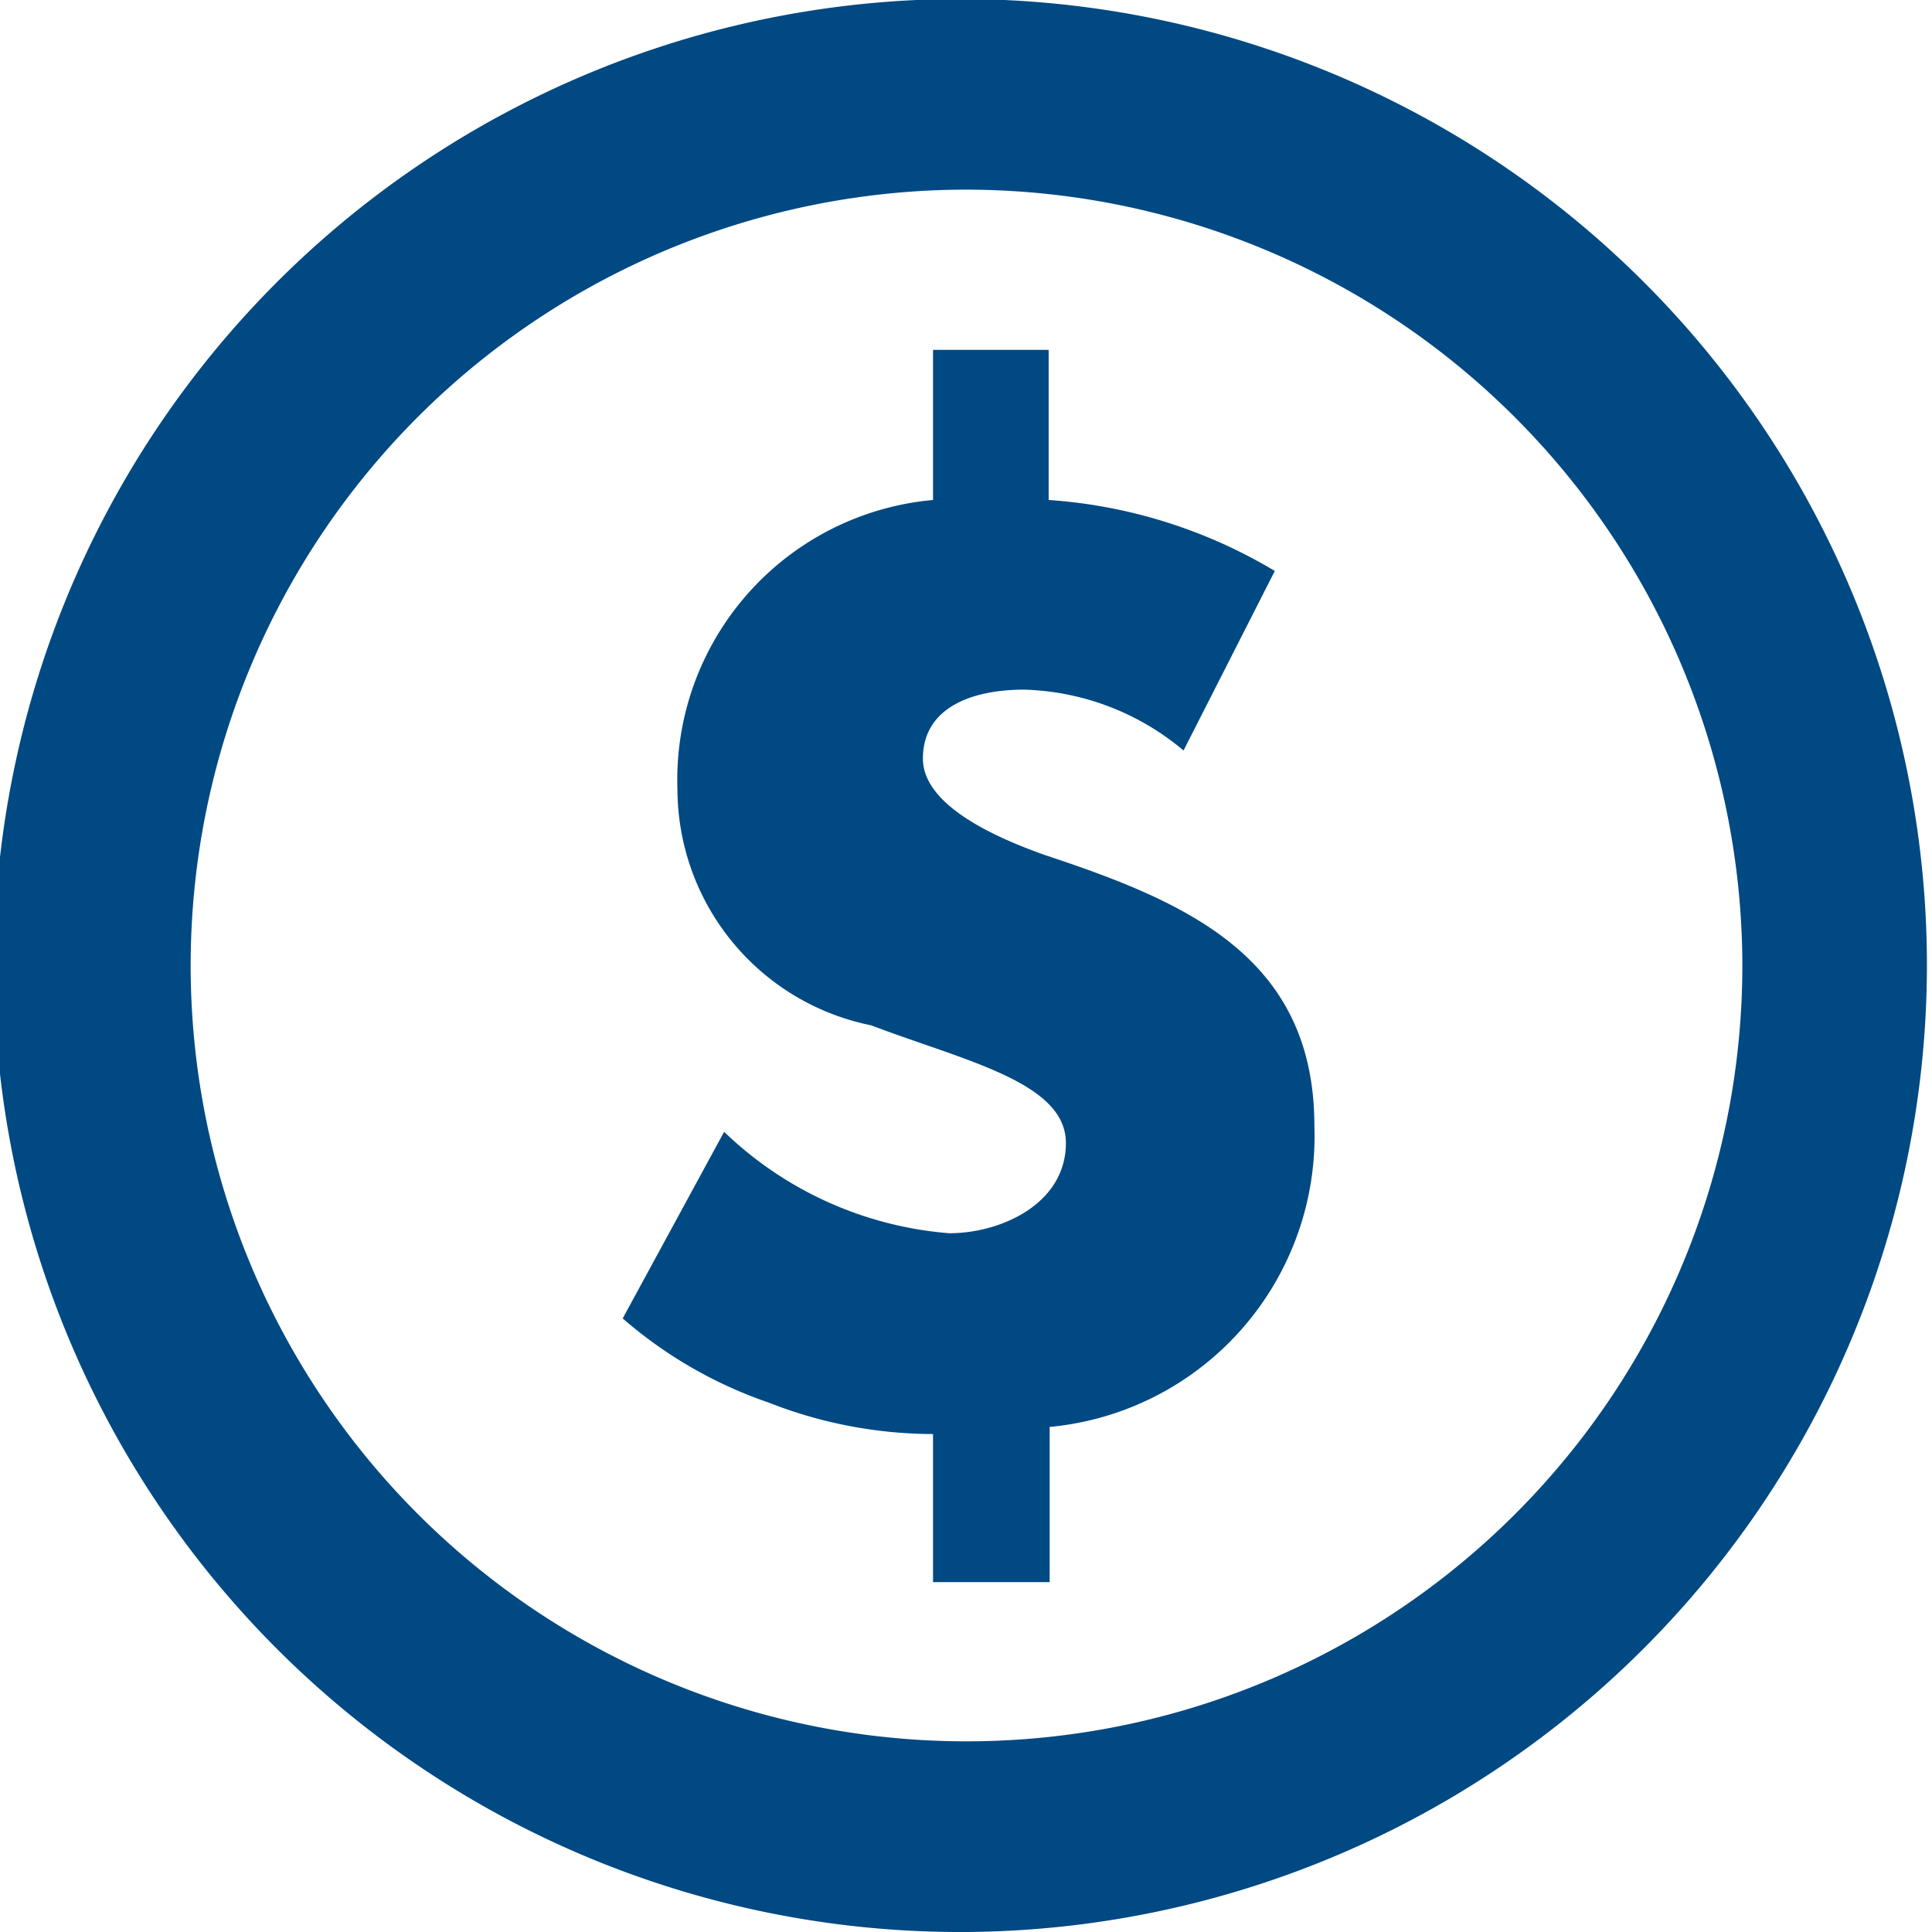 <svg xmlns="http://www.w3.org/2000/svg" viewBox="0 0 19.05 19.05"><defs><style>.cls-1{fill:#004983;}</style></defs><title>PayBill</title><g id="Layer_2" data-name="Layer 2"><g id="Layer_1-2" data-name="Layer 1"><g id="Layer_2-2" data-name="Layer 2"><g id="Layer_1-2-2" data-name="Layer 1-2"><path class="cls-1" d="M10.35,14.07V15.6H9.2V14.14a4.45,4.45,0,0,1-1.62-.31A4.33,4.33,0,0,1,6.14,13l1-1.84a3.61,3.61,0,0,0,2.22,1c.51,0,1.15-.29,1.15-.89s-1-.81-1.92-1.16A2.38,2.38,0,0,1,6.68,7.79,2.77,2.77,0,0,1,9.2,4.93V3.45h1.14V4.93a5,5,0,0,1,2.23.7L11.67,7.4a2.55,2.55,0,0,0-1.57-.6c-.54,0-1,.19-1,.68s.81.81,1.2.95c1.39.46,2.66,1,2.66,2.67A2.88,2.88,0,0,1,10.35,14.07Z"/></g></g><path class="cls-1" d="M9.53,19.05A9.53,9.53,0,1,1,19,9.53,9.54,9.54,0,0,1,9.53,19.05Zm0-17.18a7.65,7.65,0,1,0,7.65,7.65A7.66,7.66,0,0,0,9.53,1.87Z"/></g></g></svg>